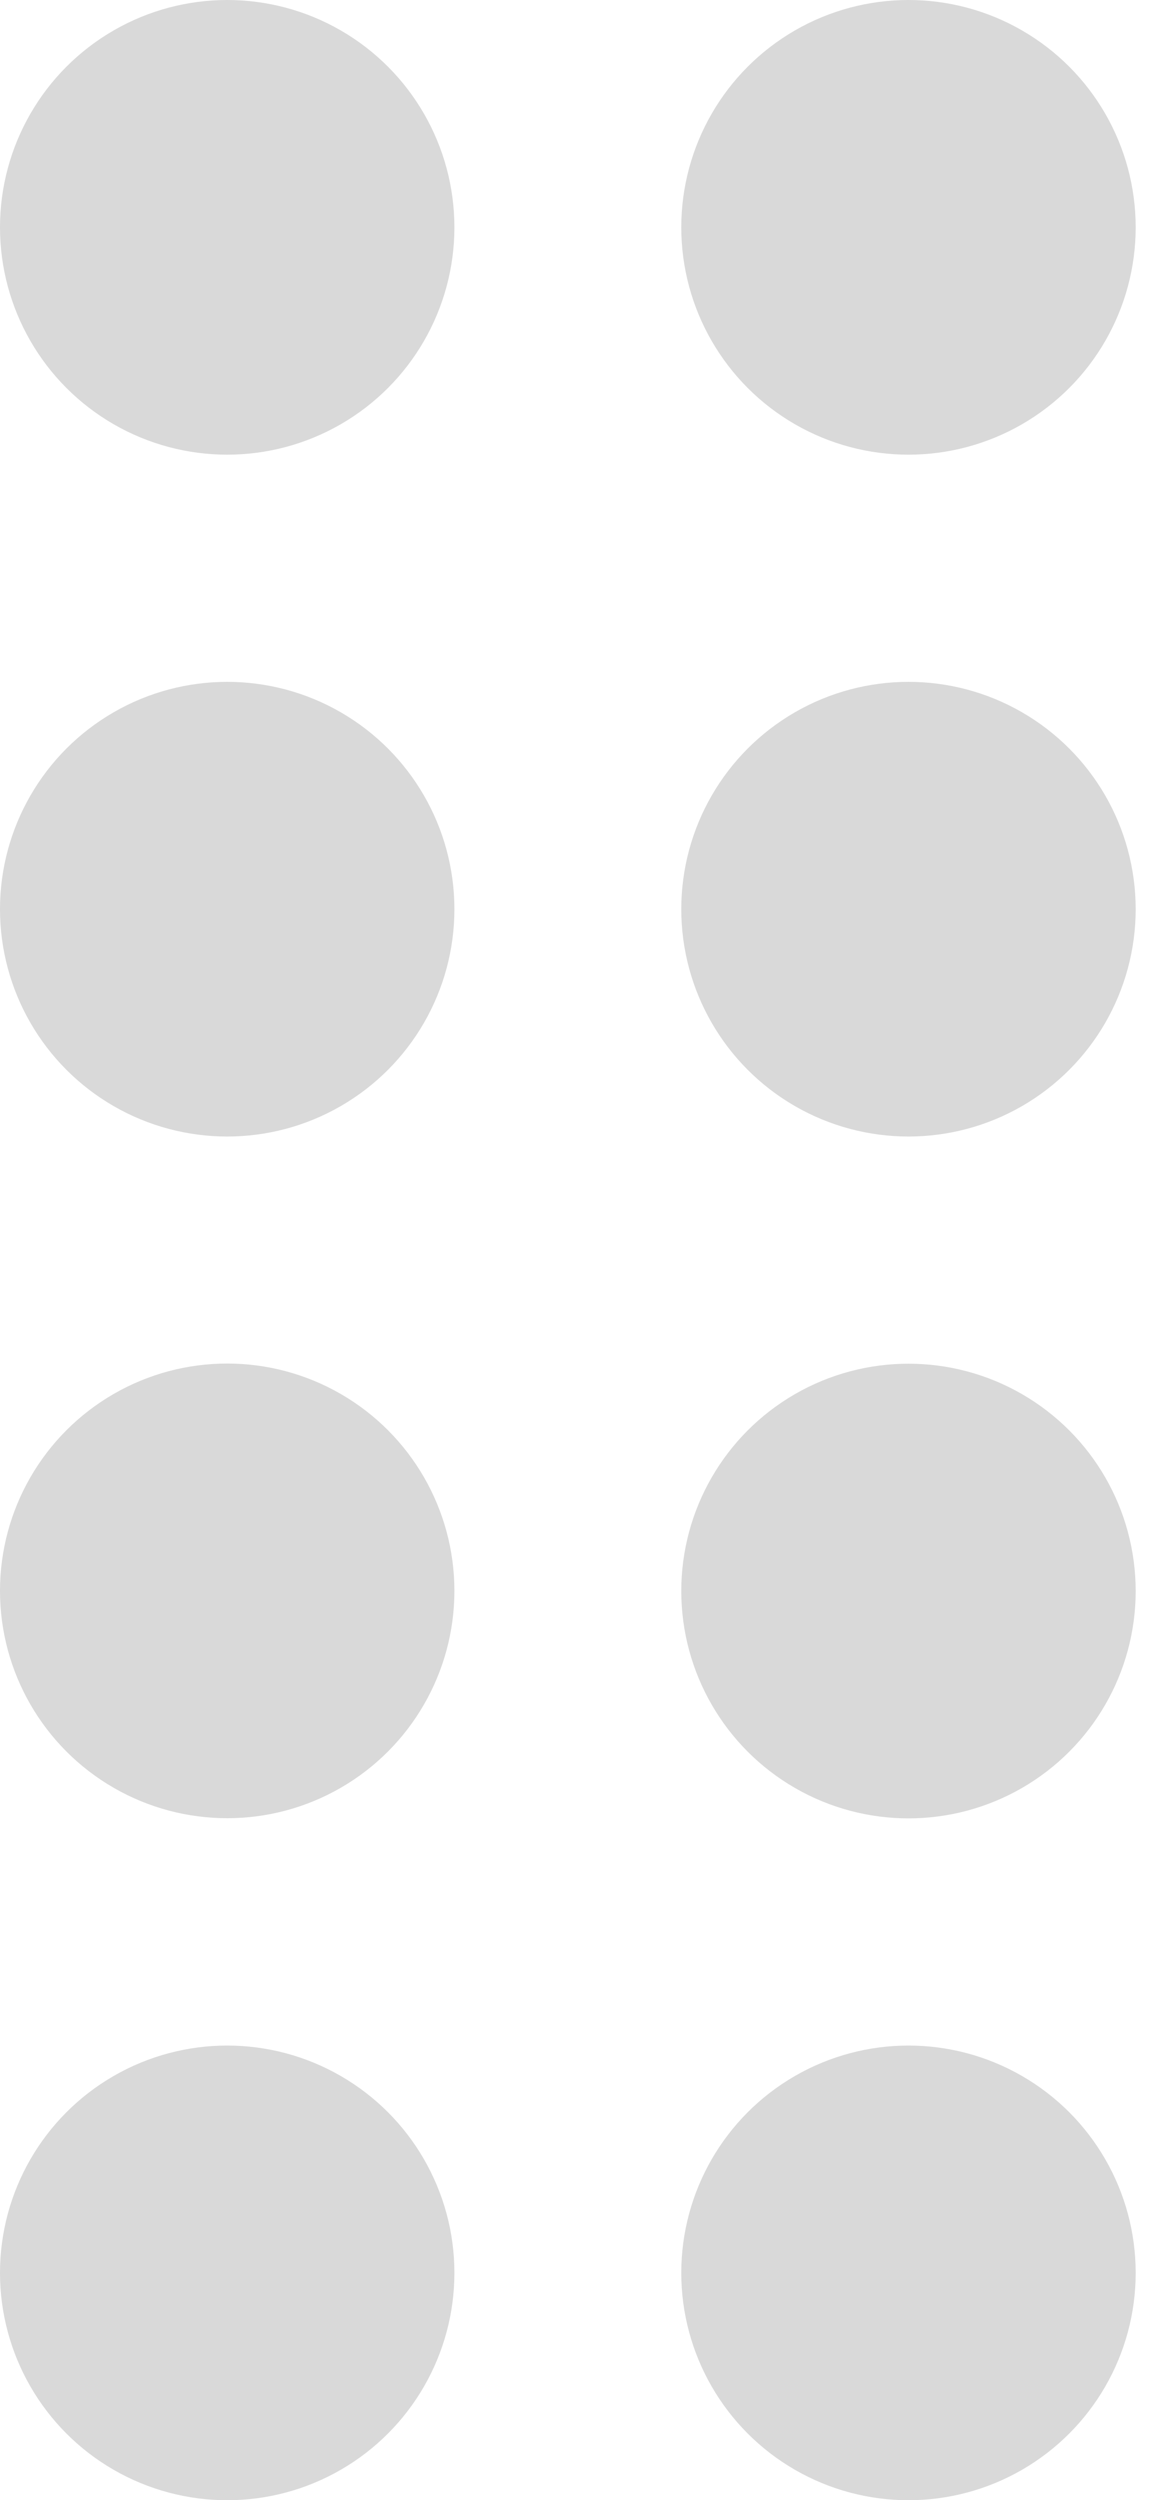 <svg width="7" height="15" viewBox="0 0 7 15" fill="none" xmlns="http://www.w3.org/2000/svg">
<circle cx="5.454" cy="13.637" r="1.364" fill="#D9D9D9"/>
<circle cx="1.364" cy="13.637" r="1.364" fill="#D9D9D9"/>
<circle cx="5.454" cy="9.546" r="1.364" fill="#D9D9D9"/>
<circle cx="1.364" cy="9.545" r="1.364" fill="#D9D9D9"/>
<circle cx="5.454" cy="5.455" r="1.364" fill="#D9D9D9"/>
<circle cx="1.364" cy="5.455" r="1.364" fill="#D9D9D9"/>
<circle cx="5.454" cy="1.364" r="1.364" fill="#D9D9D9"/>
<circle cx="1.364" cy="1.364" r="1.364" fill="#D9D9D9"/>
</svg>

